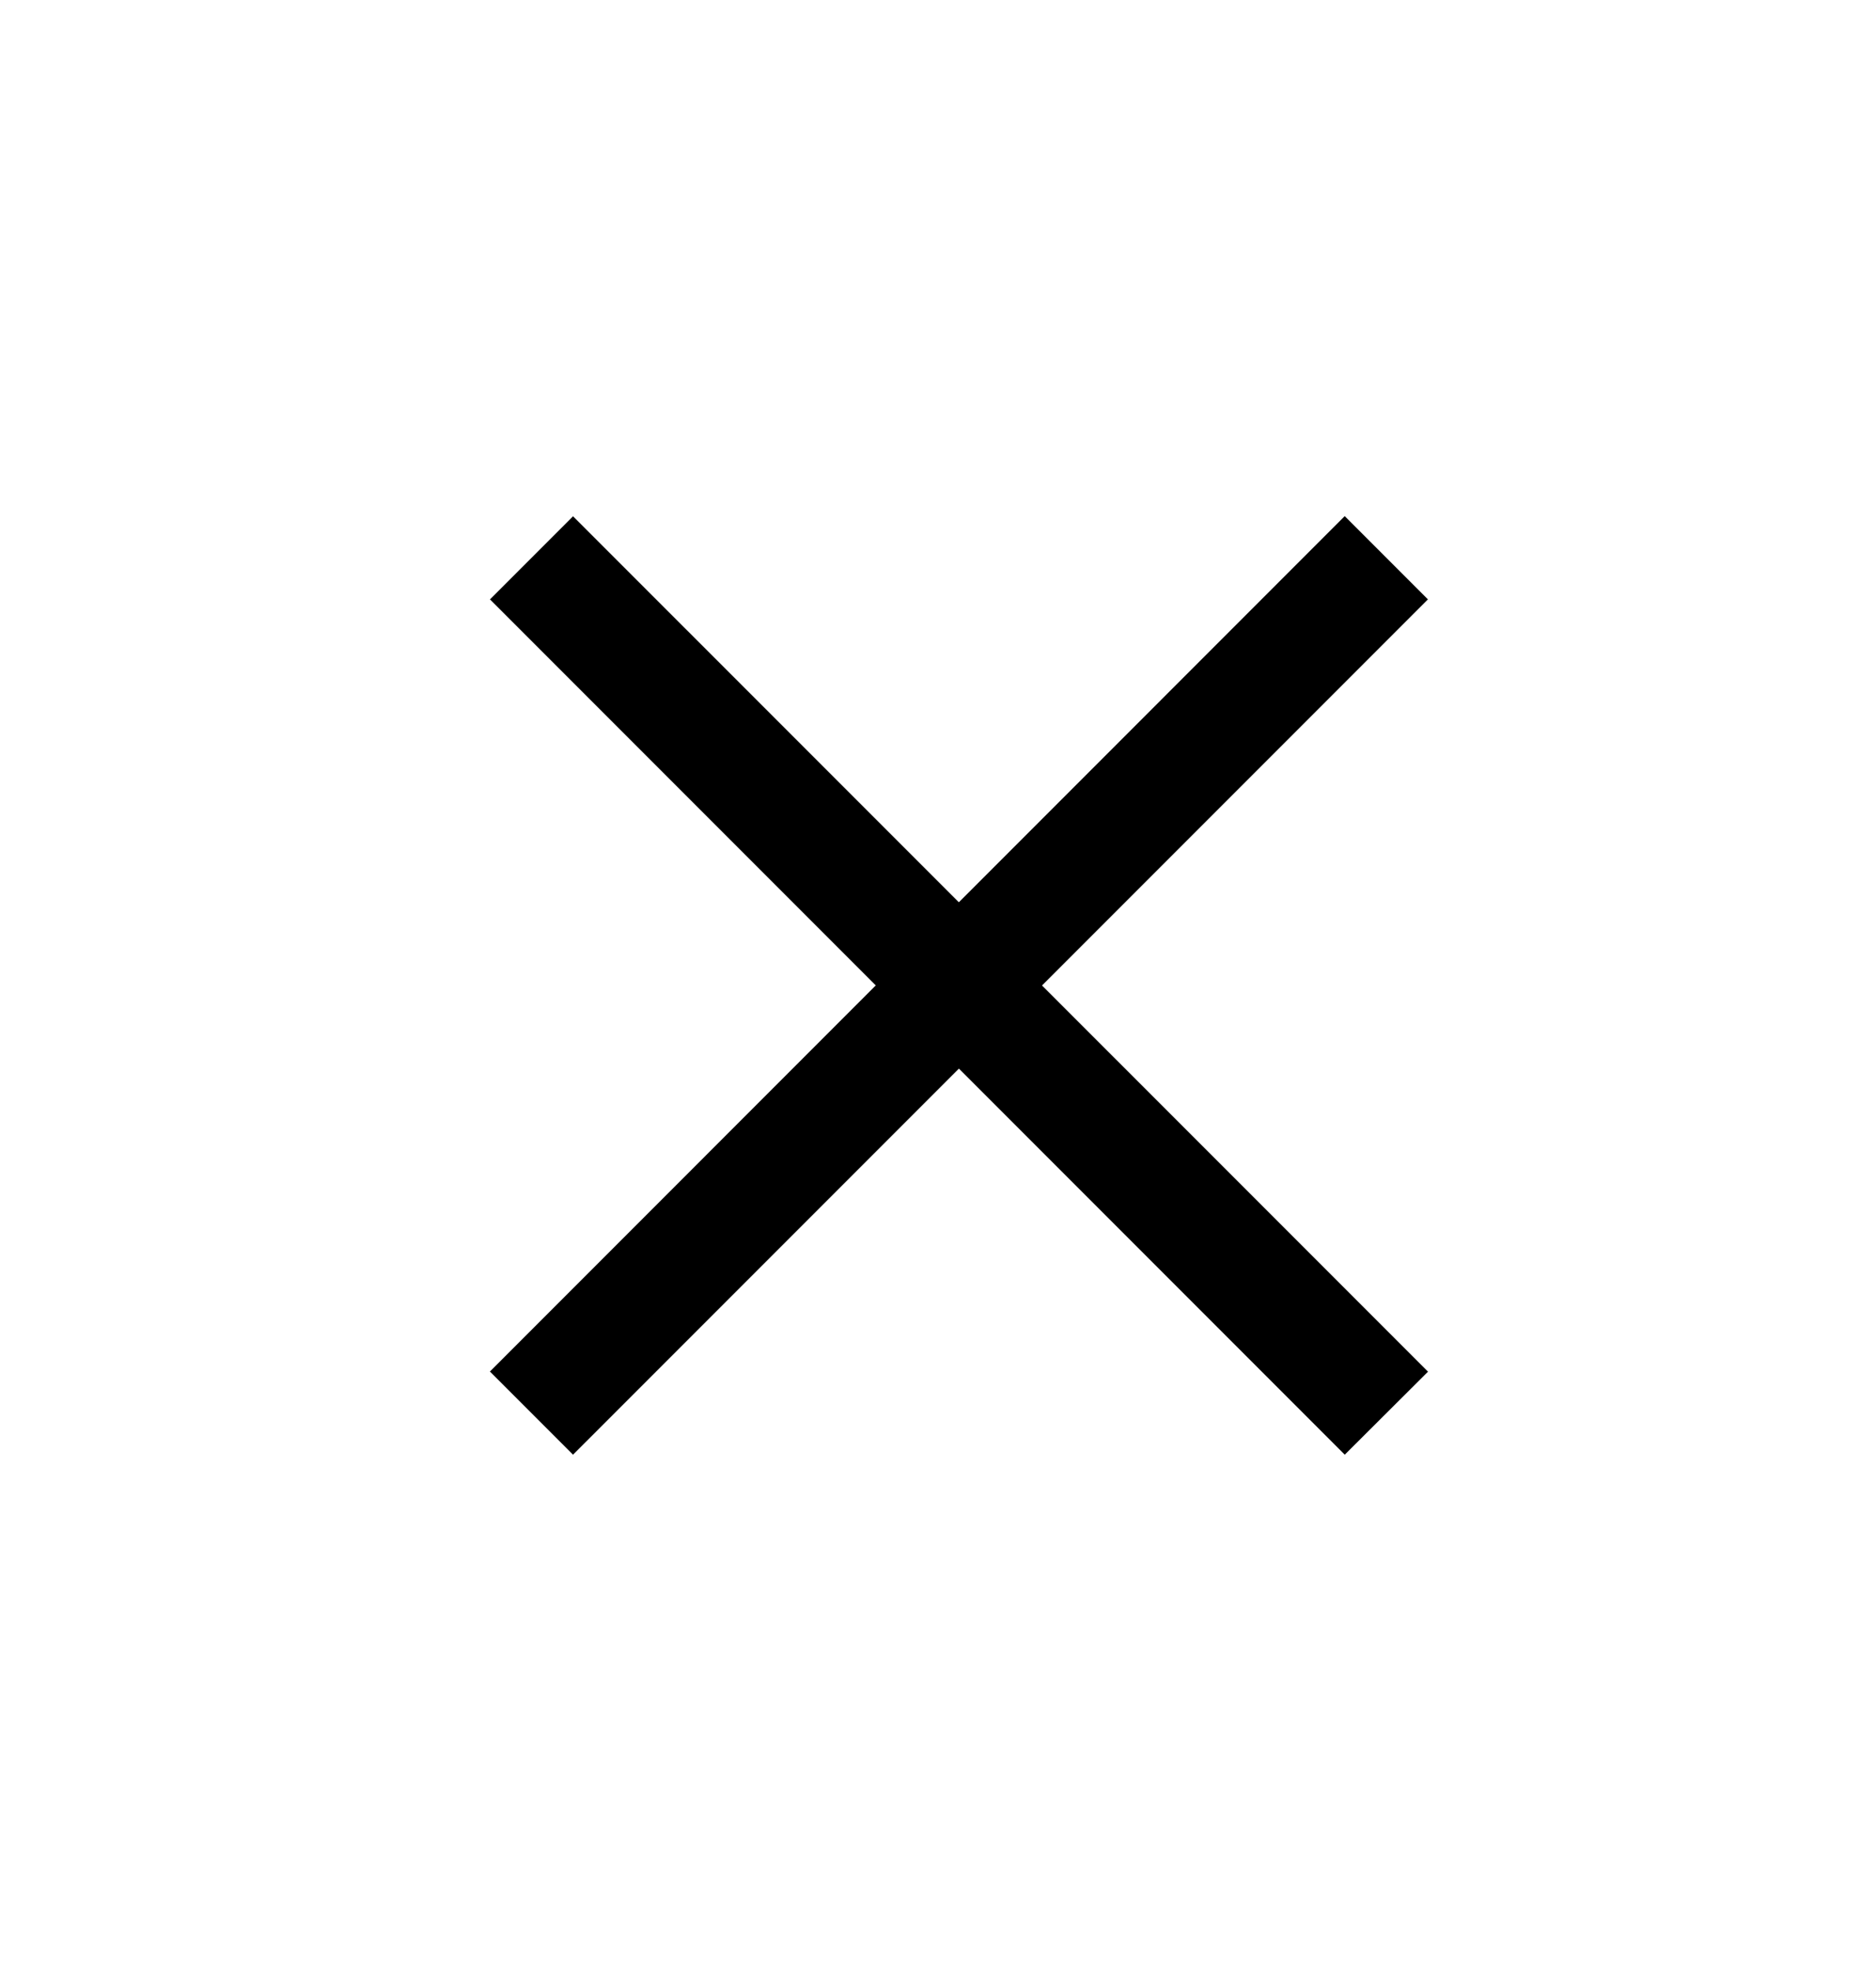 <svg width="20" height="21" viewBox="0 0 20 21" fill="none" xmlns="http://www.w3.org/2000/svg">
<path d="M14.337 14.892L5.831 6.386L6.109 6.108L14.616 14.614L14.337 14.892Z" stroke="black" stroke-width="0.859"/>
<path d="M5.223 14.613L6.109 15.499L15.223 6.386L14.336 5.499L5.223 14.613Z" fill="black"/>
</svg>
